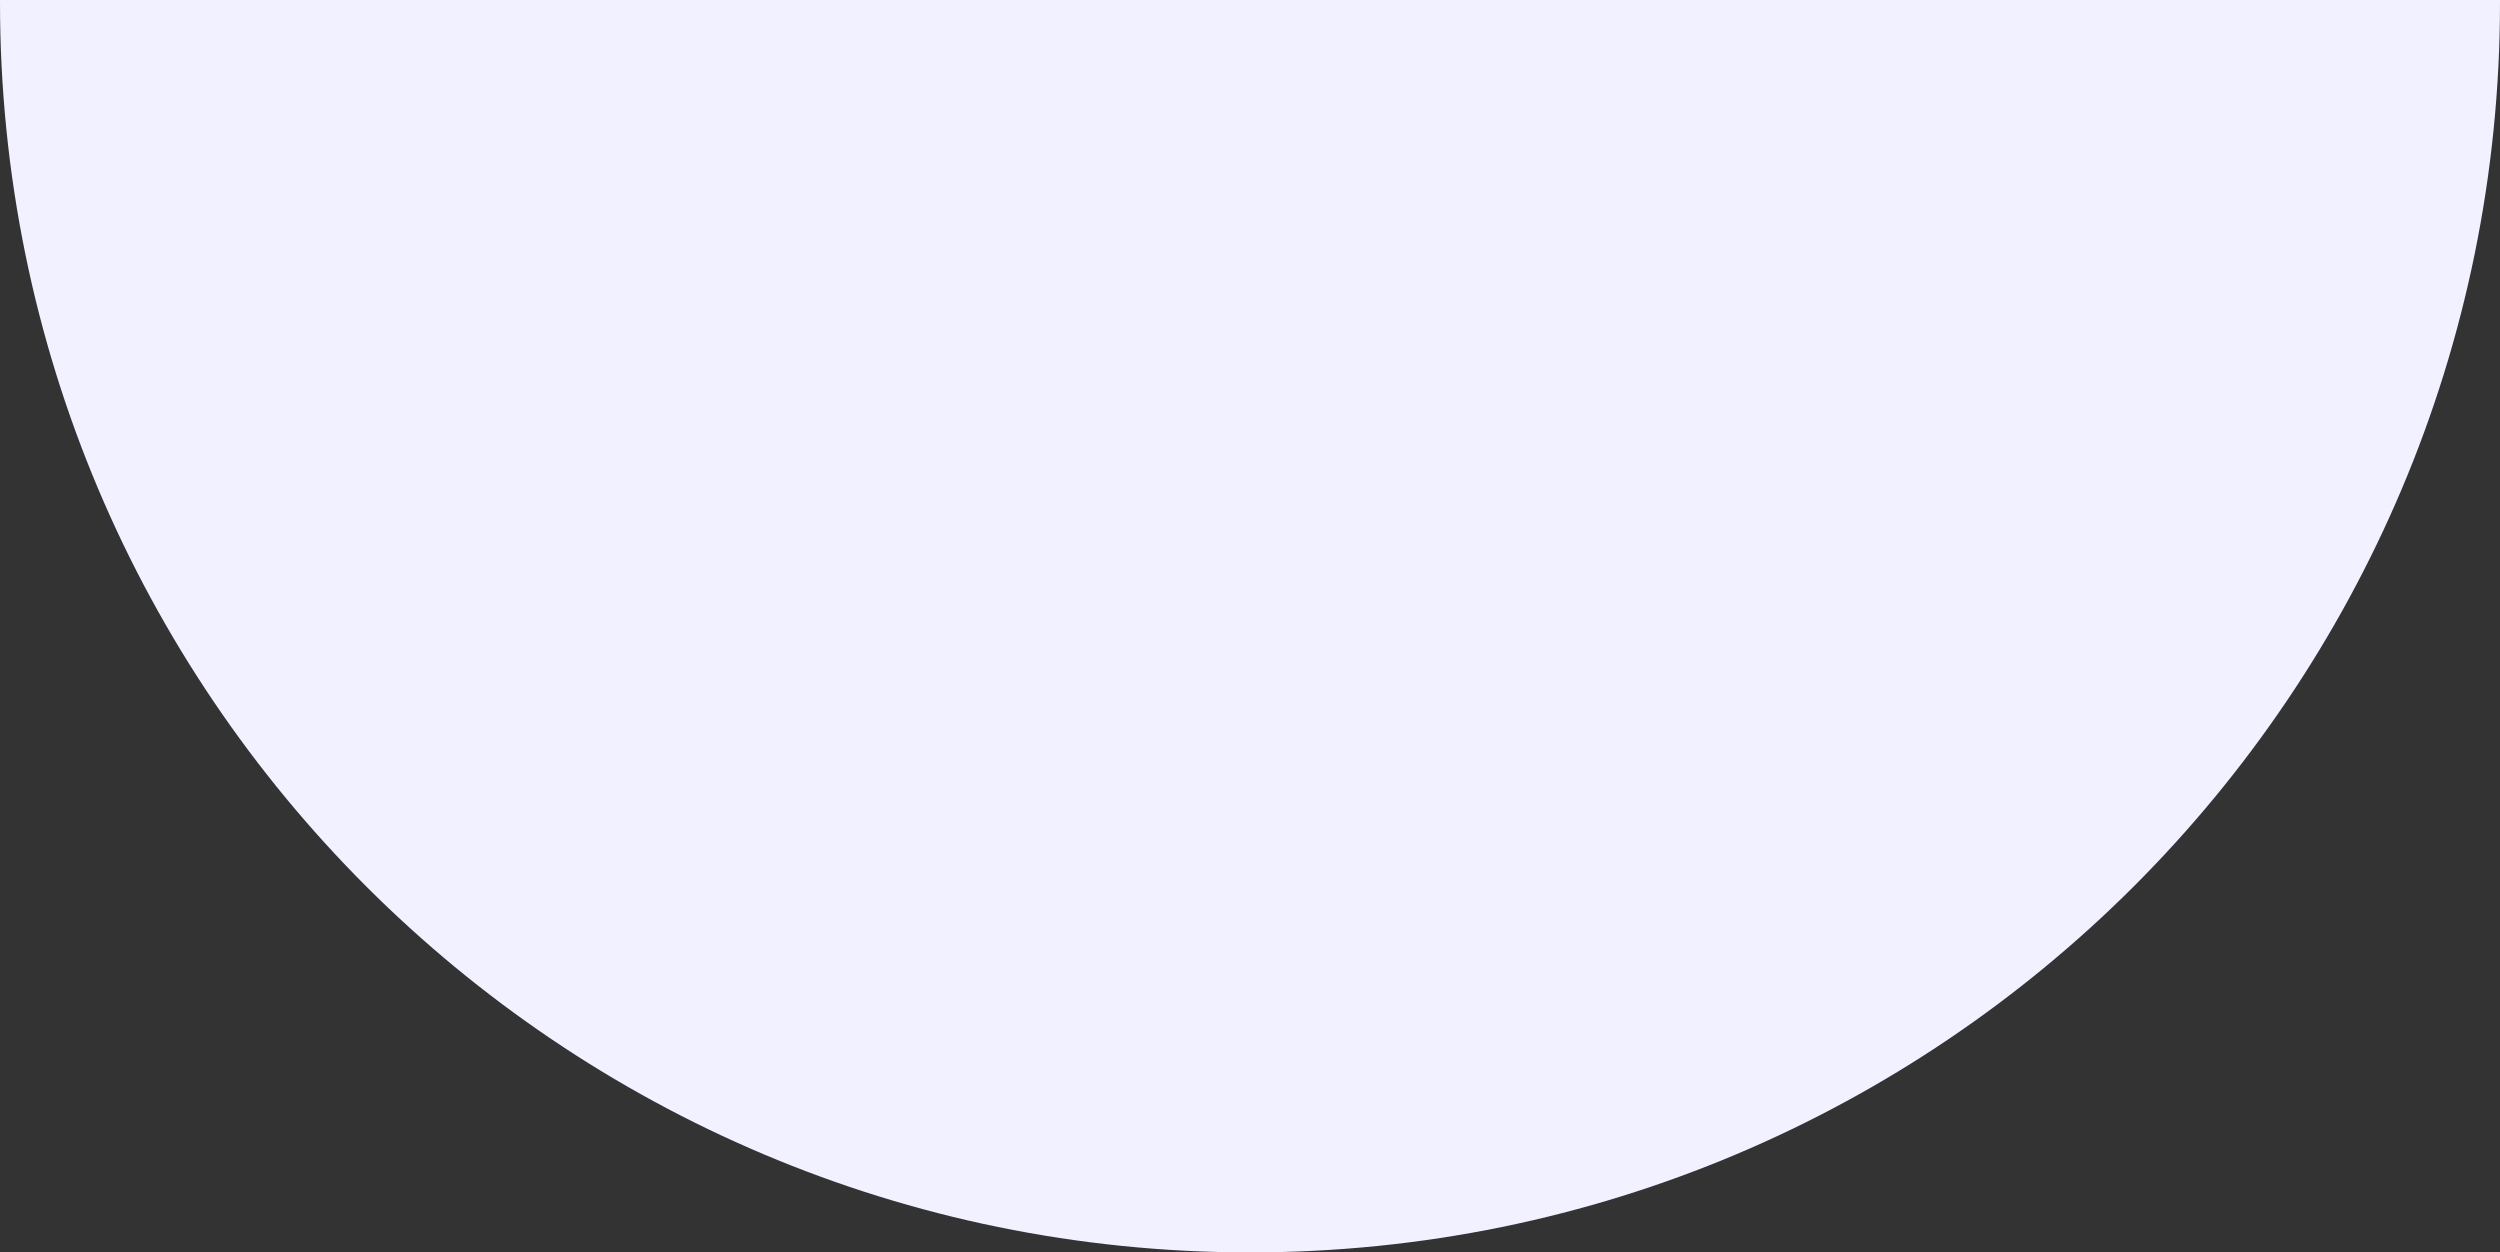 <?xml version="1.0" encoding="utf-8"?>
<!-- Generator: Adobe Illustrator 27.3.1, SVG Export Plug-In . SVG Version: 6.00 Build 0)  -->
<svg version="1.1" id="Layer_1" xmlns="http://www.w3.org/2000/svg" xmlns:xlink="http://www.w3.org/1999/xlink" x="0px" y="0px"
	 viewBox="0 0 520 260.5" style="enable-background:new 0 0 520 260.5;" xml:space="preserve">
<rect x="0" y="0" width="520" height="260.5" fill="#333333" stroke="none"/>
<style type="text/css">
	.st0{fill:#F1F1FF;}
</style>
<g>
	<path class="st0" d="M520,0v0.5c0,143.6-116.4,260-260,260S0,144.1,0,0.5V0H520z"/>
</g>
</svg>
